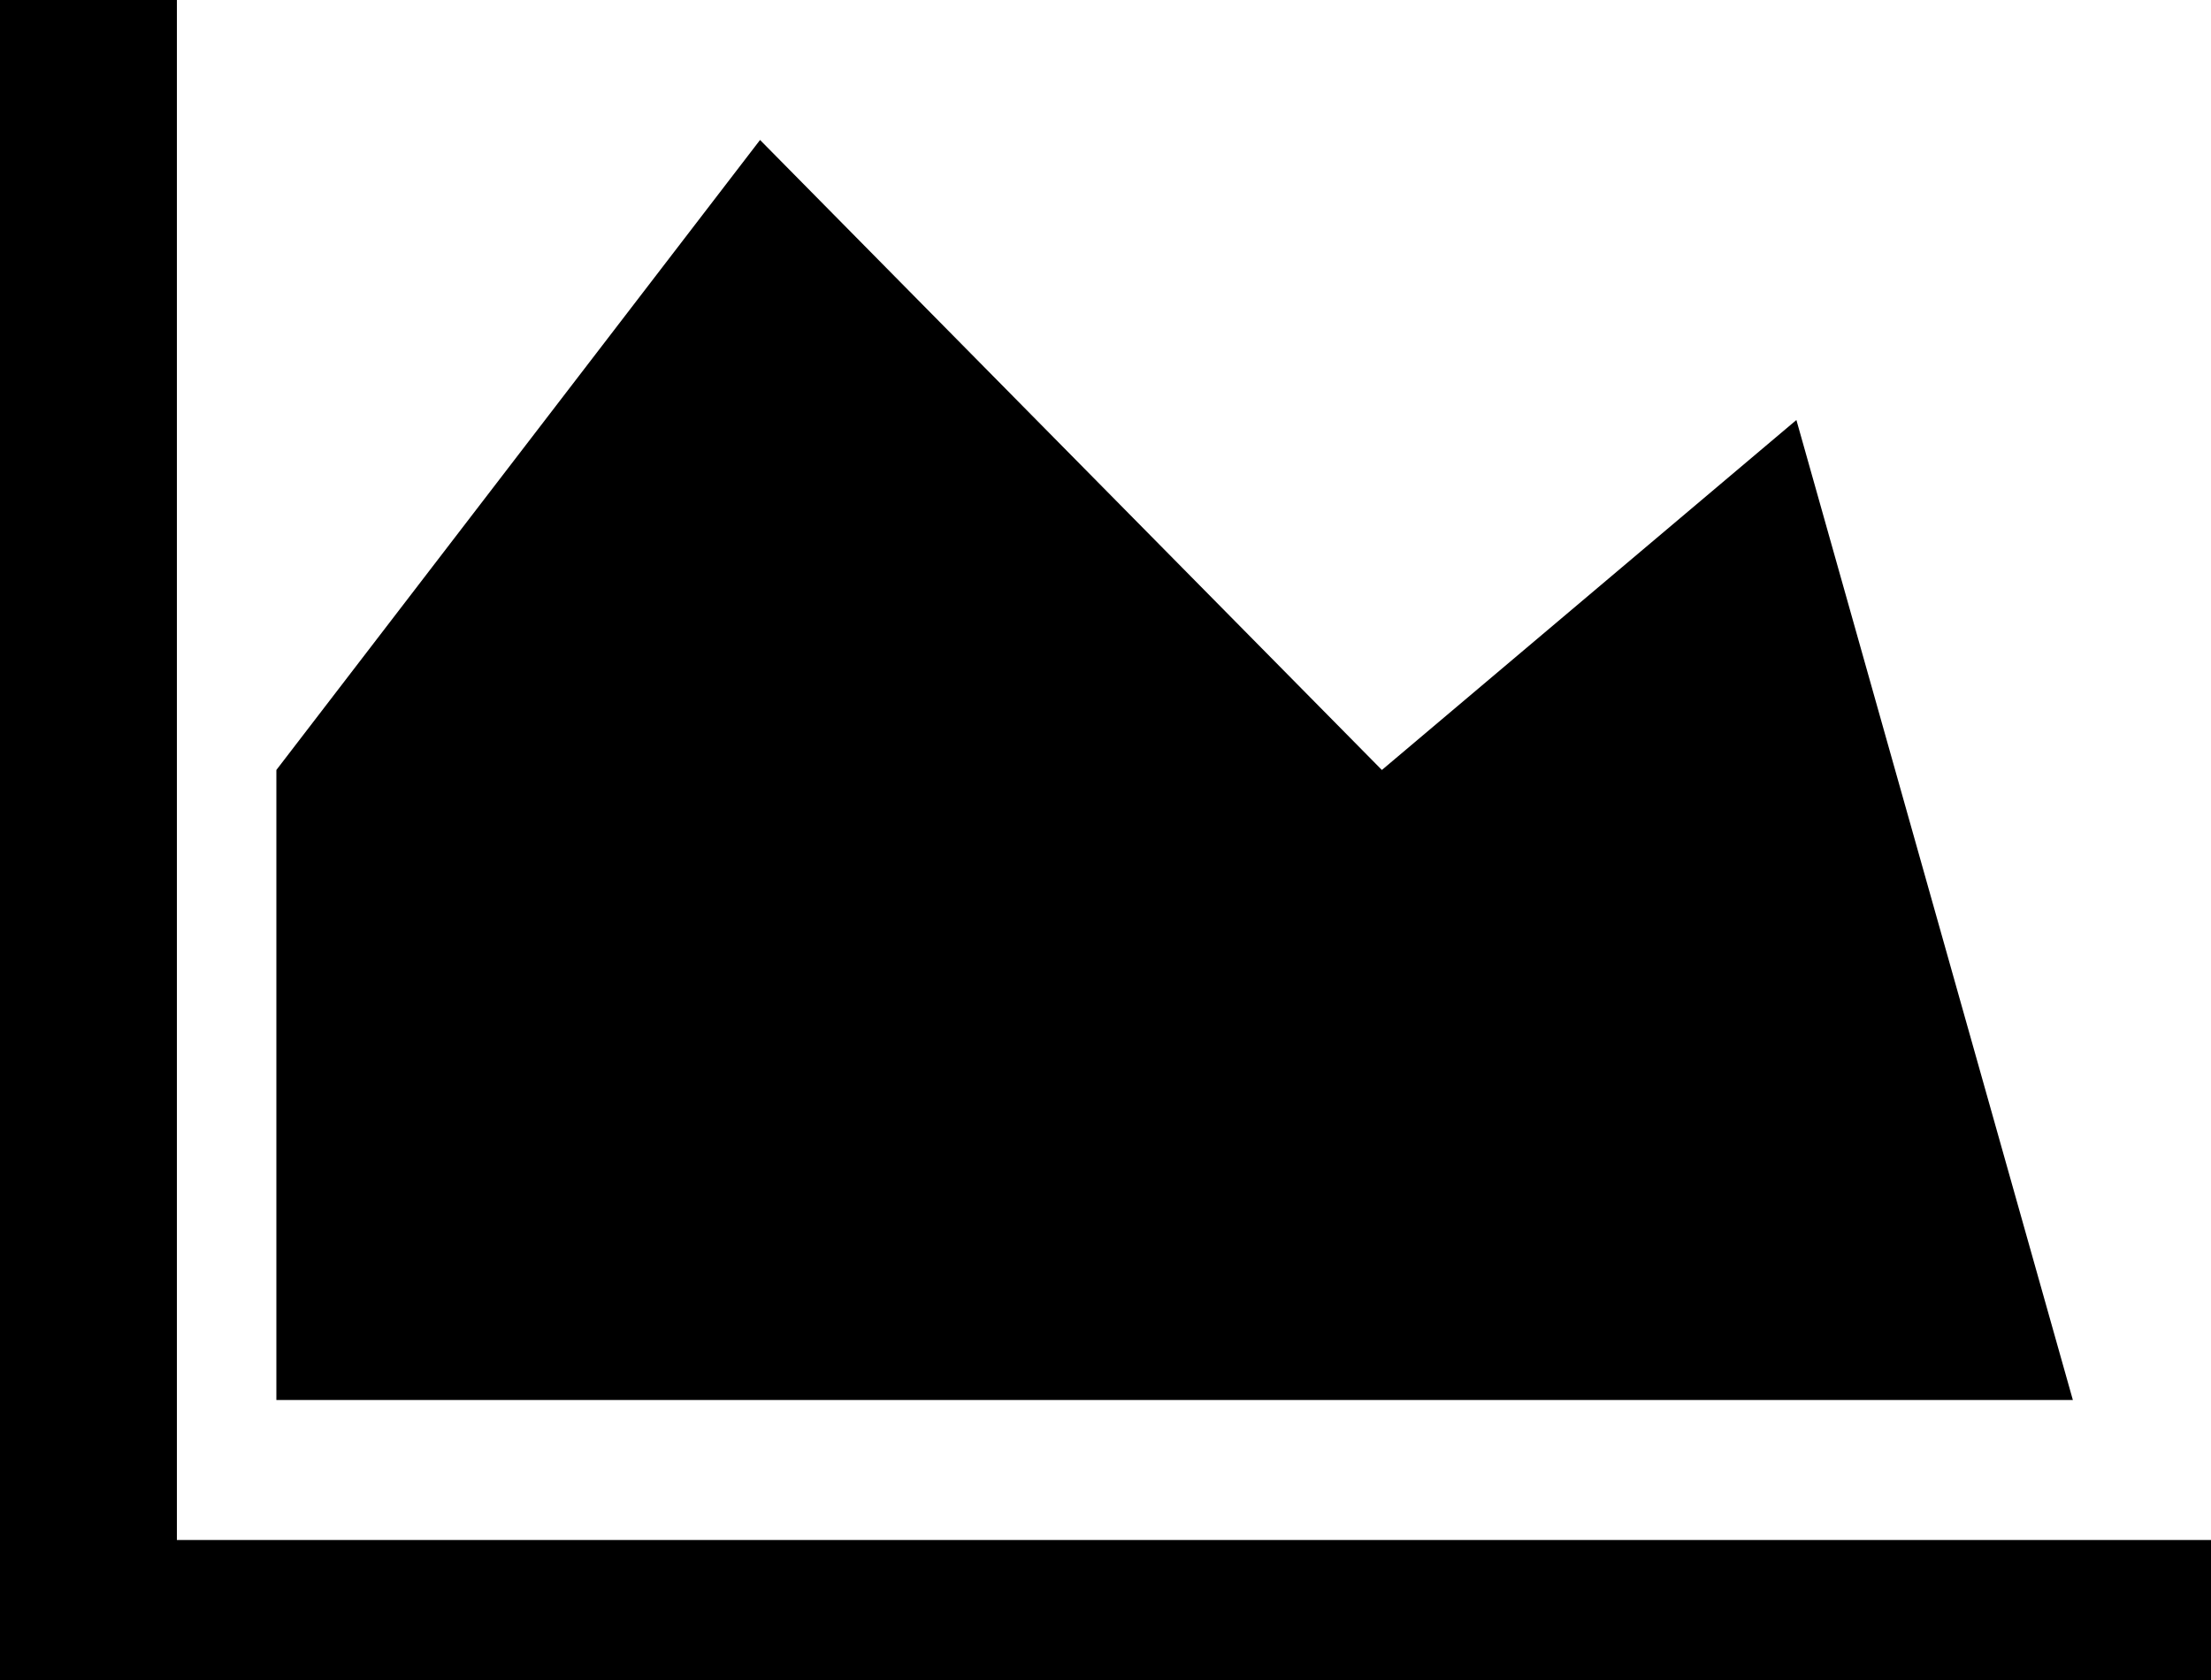﻿<?xml version="1.0" encoding="utf-8"?>
<svg version="1.1" xmlns:xlink="http://www.w3.org/1999/xlink" width="25px" height="19px" xmlns="http://www.w3.org/2000/svg">
  <g transform="matrix(1 0 0 1 -1583 -1238 )">
    <path d="M 2 17.417  L 25 17.417  L 25 19  L 0 19  L 0 0  L 2 0  L 2 17.417  Z M 15.625 8.708  L 20.312 4.75  L 23.438 15.833  L 3.125 15.833  L 3.125 8.708  L 8.594 1.583  L 15.625 8.708  Z " fill-rule="nonzero" fill="#000000" stroke="none" transform="matrix(1 0 0 1 1583 1238 )" />
  </g>
</svg>